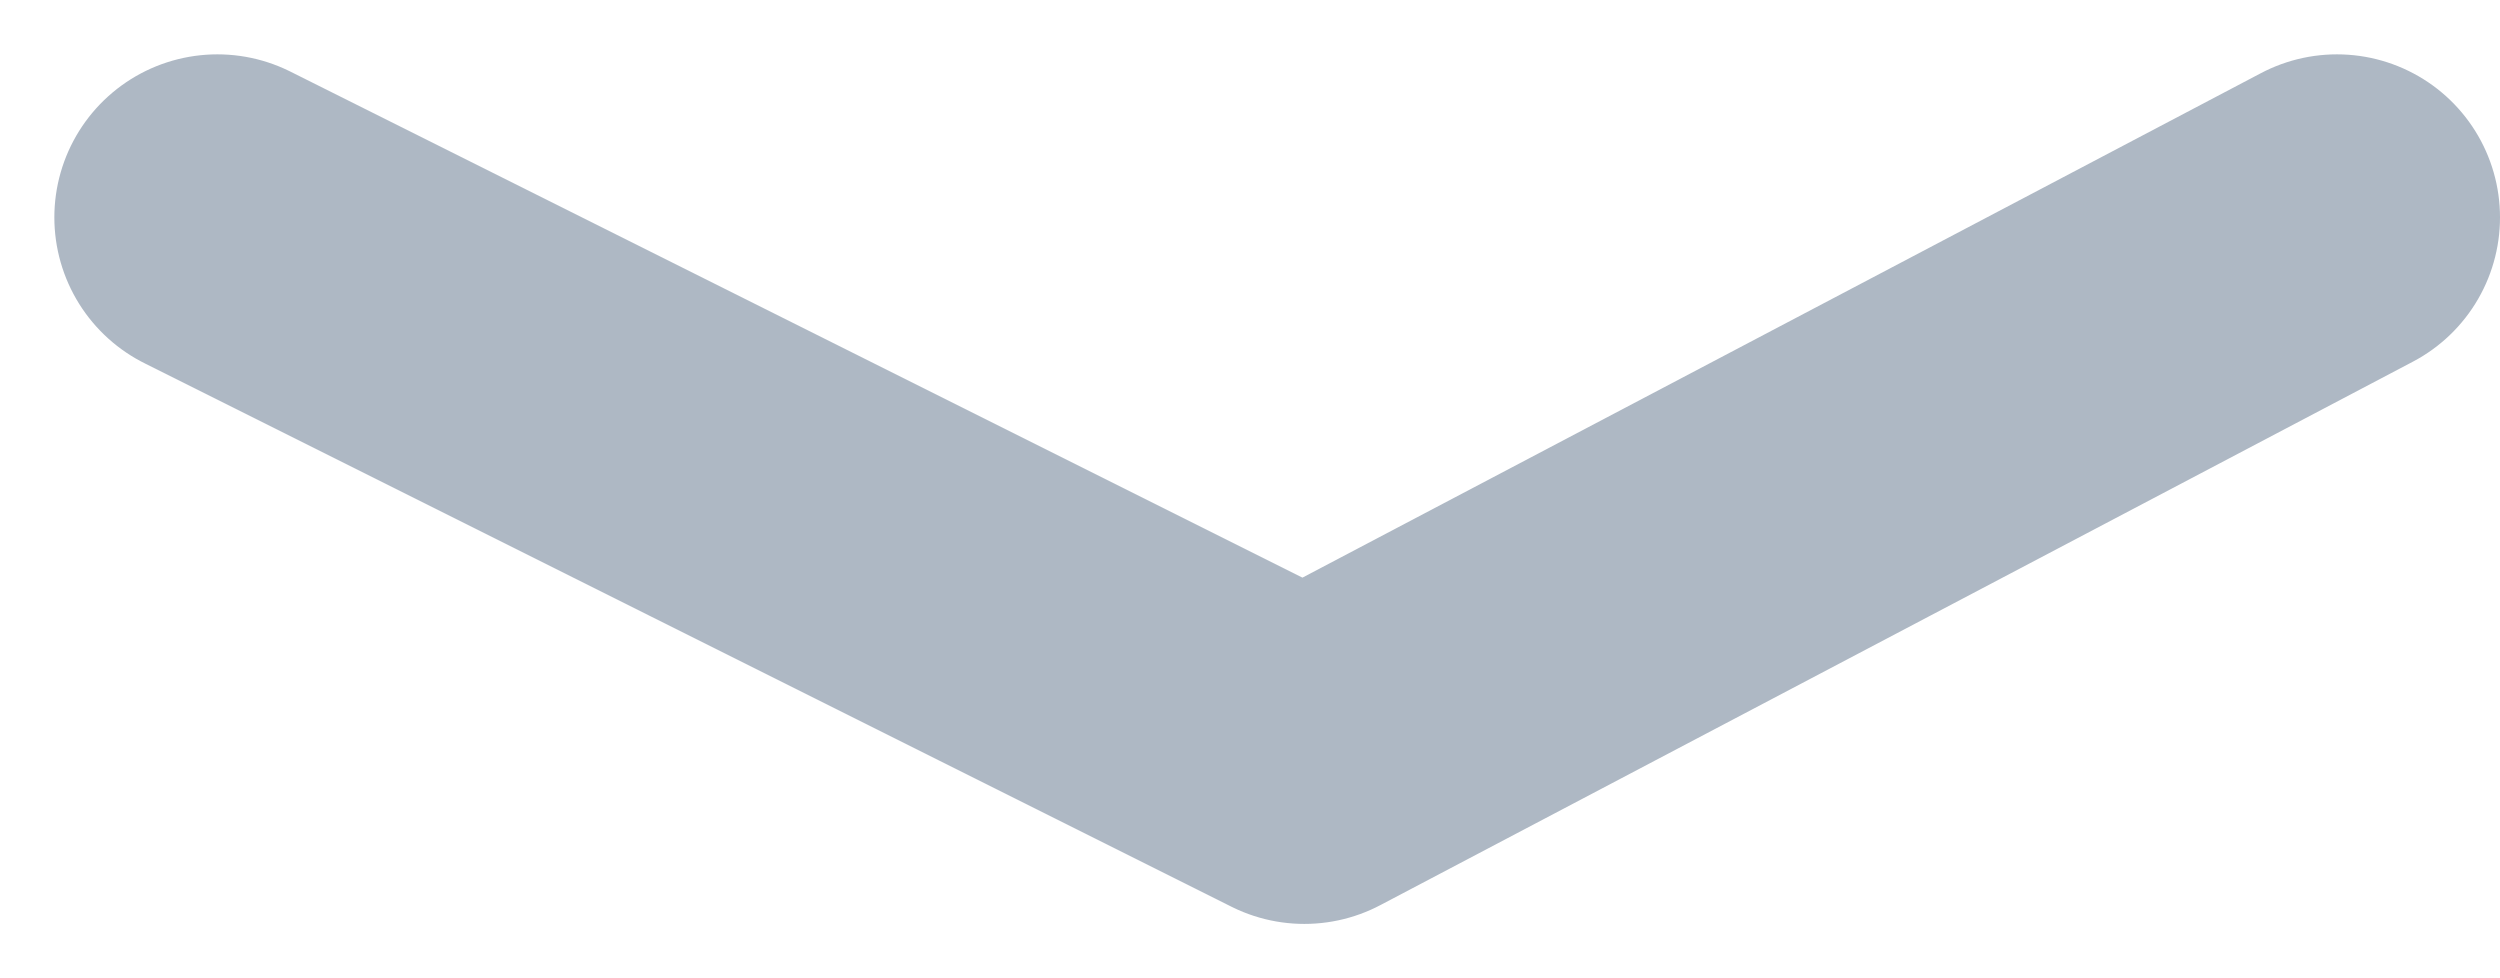 <svg width="23" height="9" viewBox="0 0 23 9" fill="none" xmlns="http://www.w3.org/2000/svg">
<path d="M2 2L12 7L21.5 2" stroke="#AEB8C4" stroke-width="3" stroke-linecap="round" stroke-linejoin="round"/>
</svg>
